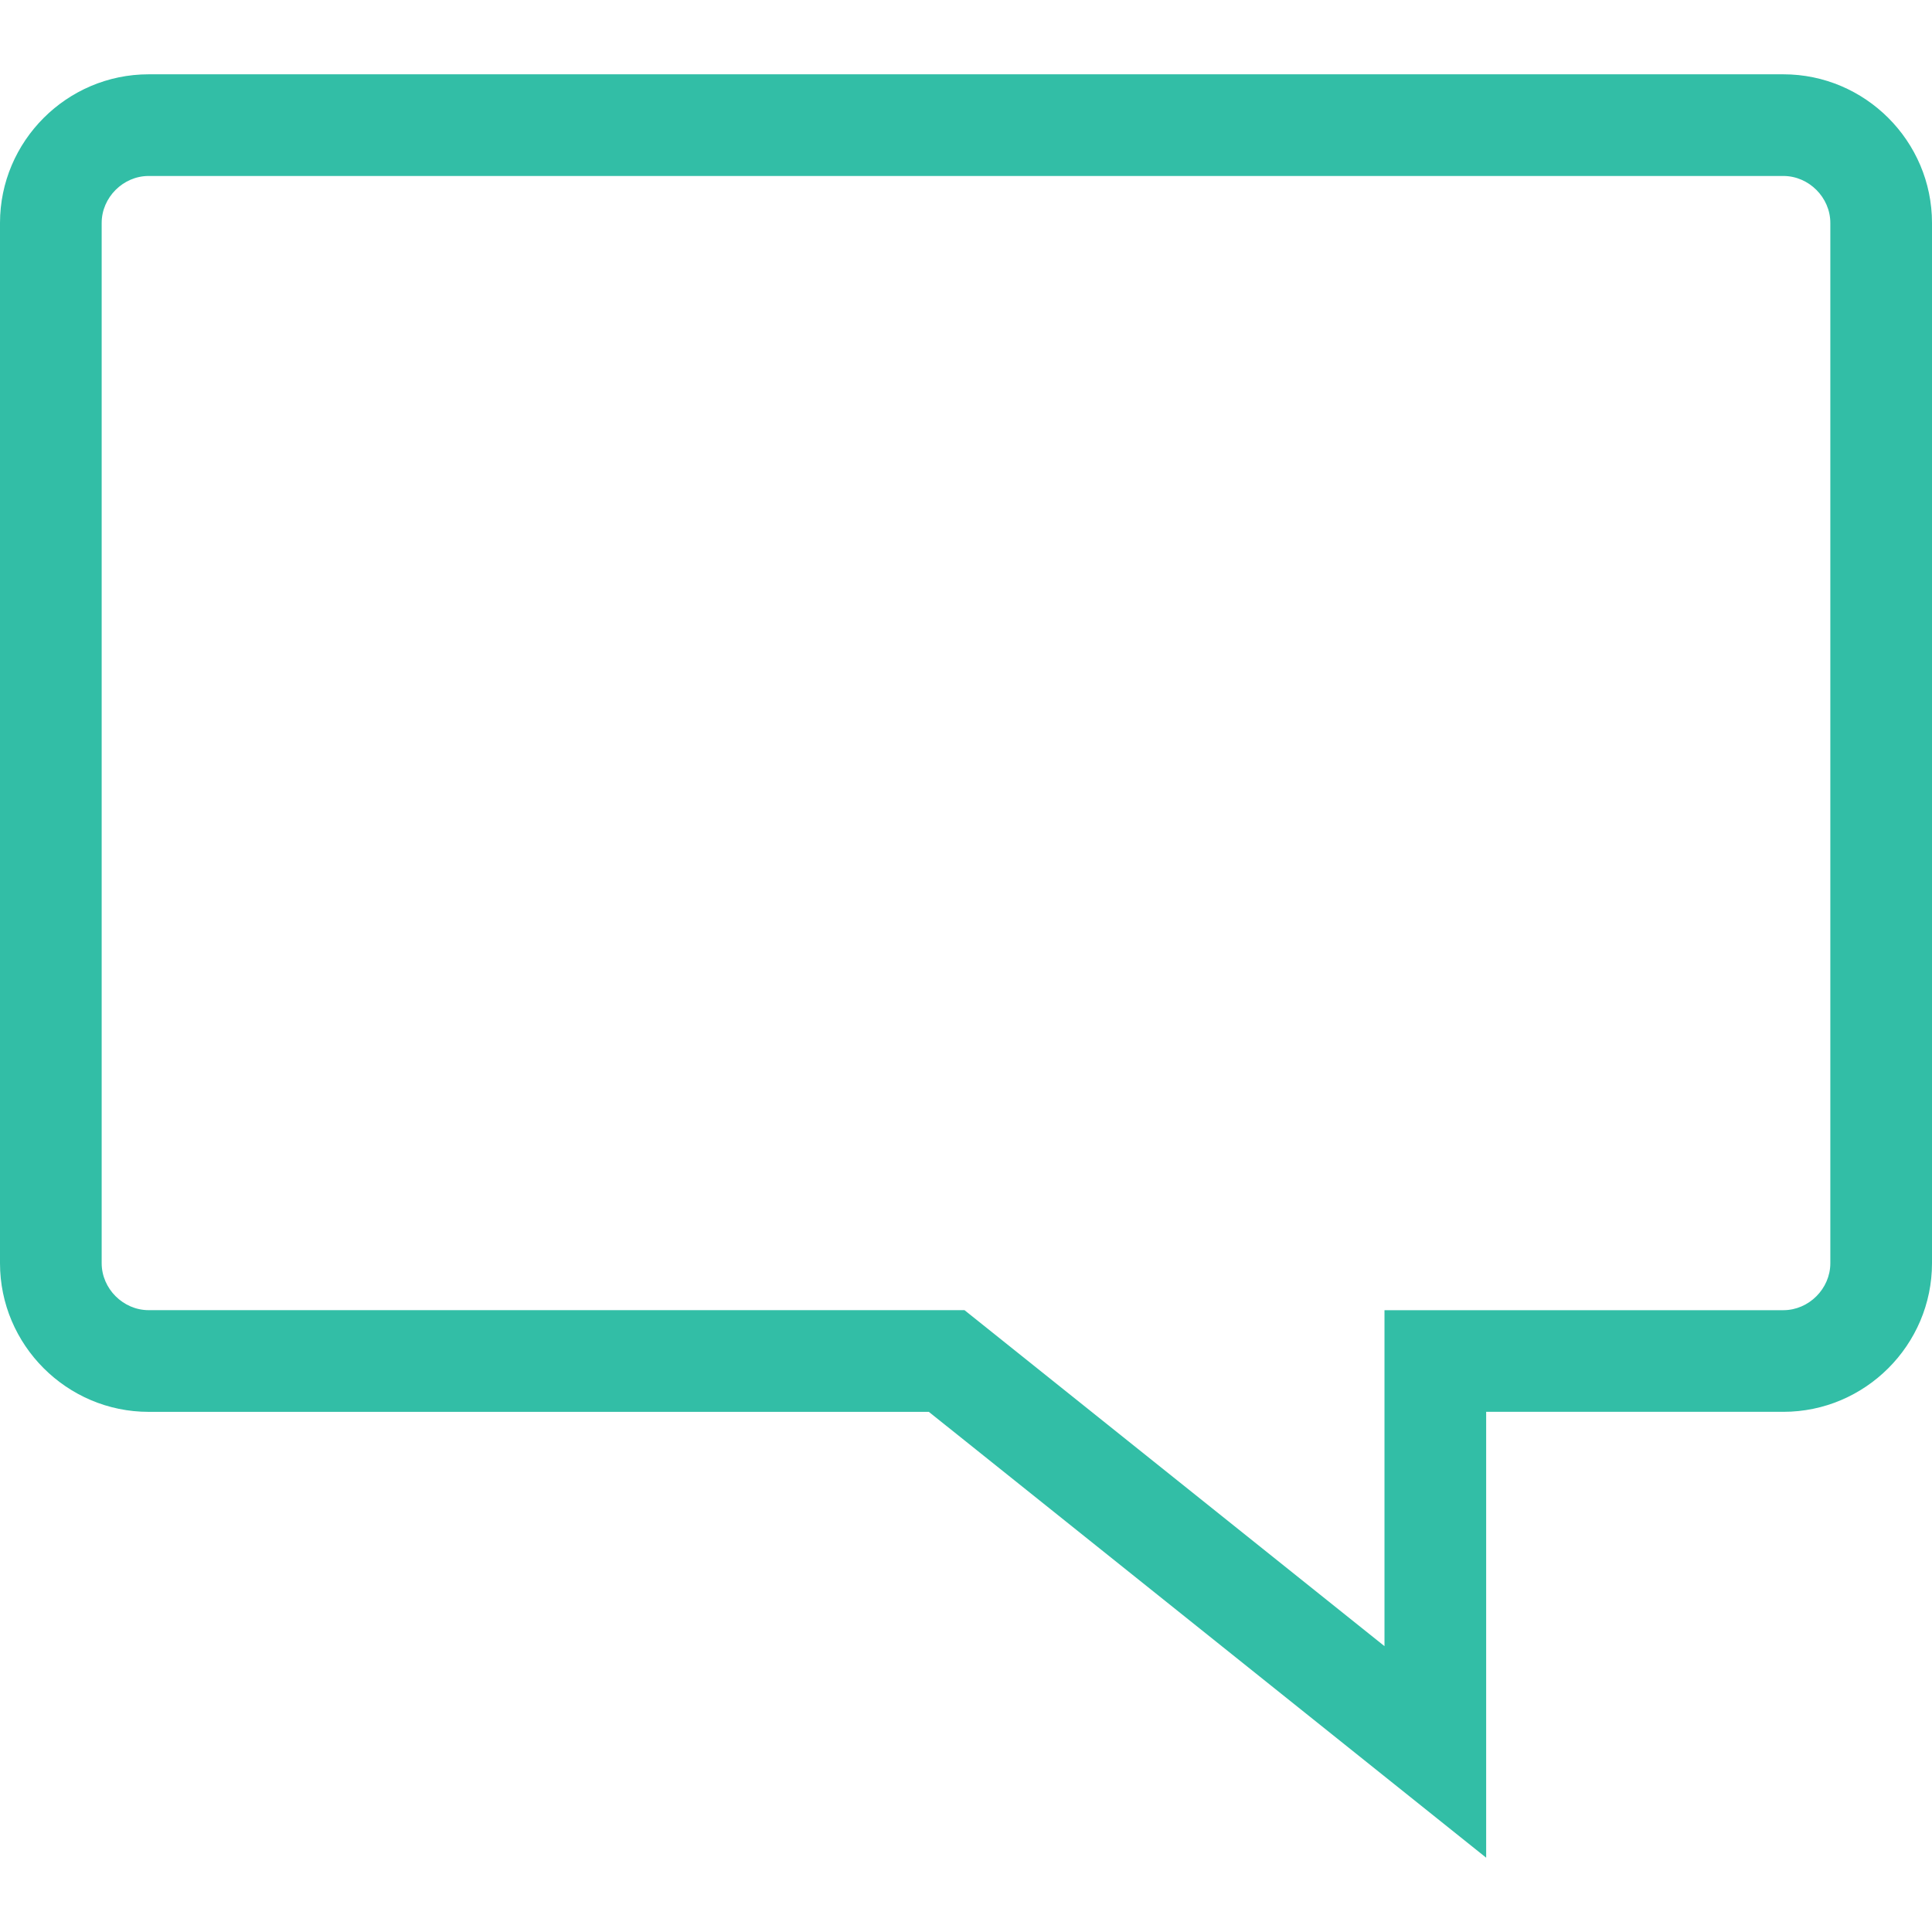 <?xml version="1.0" encoding="iso-8859-1"?>
<!-- Generator: Adobe Illustrator 19.0.0, SVG Export Plug-In . SVG Version: 6.00 Build 0)  -->
<svg version="1.1" id="Layer_1" xmlns="http://www.w3.org/2000/svg" xmlns:xlink="http://www.w3.org/1999/xlink" x="0px" y="0px"
	 viewBox="0 0 512 512" style="enable-background:new 0 0 512 512;" xml:space="preserve">
<path style="fill:#32BEA6;" d="M472.616,46.636c6.744,0,12.44,5.696,12.44,12.44v275.696c0,6.744-5.696,12.44-12.44,12.44h-78.768
	h-26.944v26.944v62.088l-103.92-83.136l-7.384-5.904h-9.456H39.384c-6.744,0-12.44-5.696-12.44-12.44V59.076
	c0-6.744,5.696-12.44,12.44-12.44L472.616,46.636 M472.616,19.692H39.384C17.72,19.692,0,37.412,0,59.076v275.696
	c0,21.664,17.72,39.384,39.384,39.384h206.768l147.696,118.152v-118.16h78.768c21.664,0,39.384-17.72,39.384-39.384V59.076
	C512,37.412,494.28,19.692,472.616,19.692L472.616,19.692z"/>
<g>
</g>
<g>
</g>
<g>
</g>
<g>
</g>
<g>
</g>
<g>
</g>
<g>
</g>
<g>
</g>
<g>
</g>
<g>
</g>
<g>
</g>
<g>
</g>
<g>
</g>
<g>
</g>
<g>
</g>
</svg>
